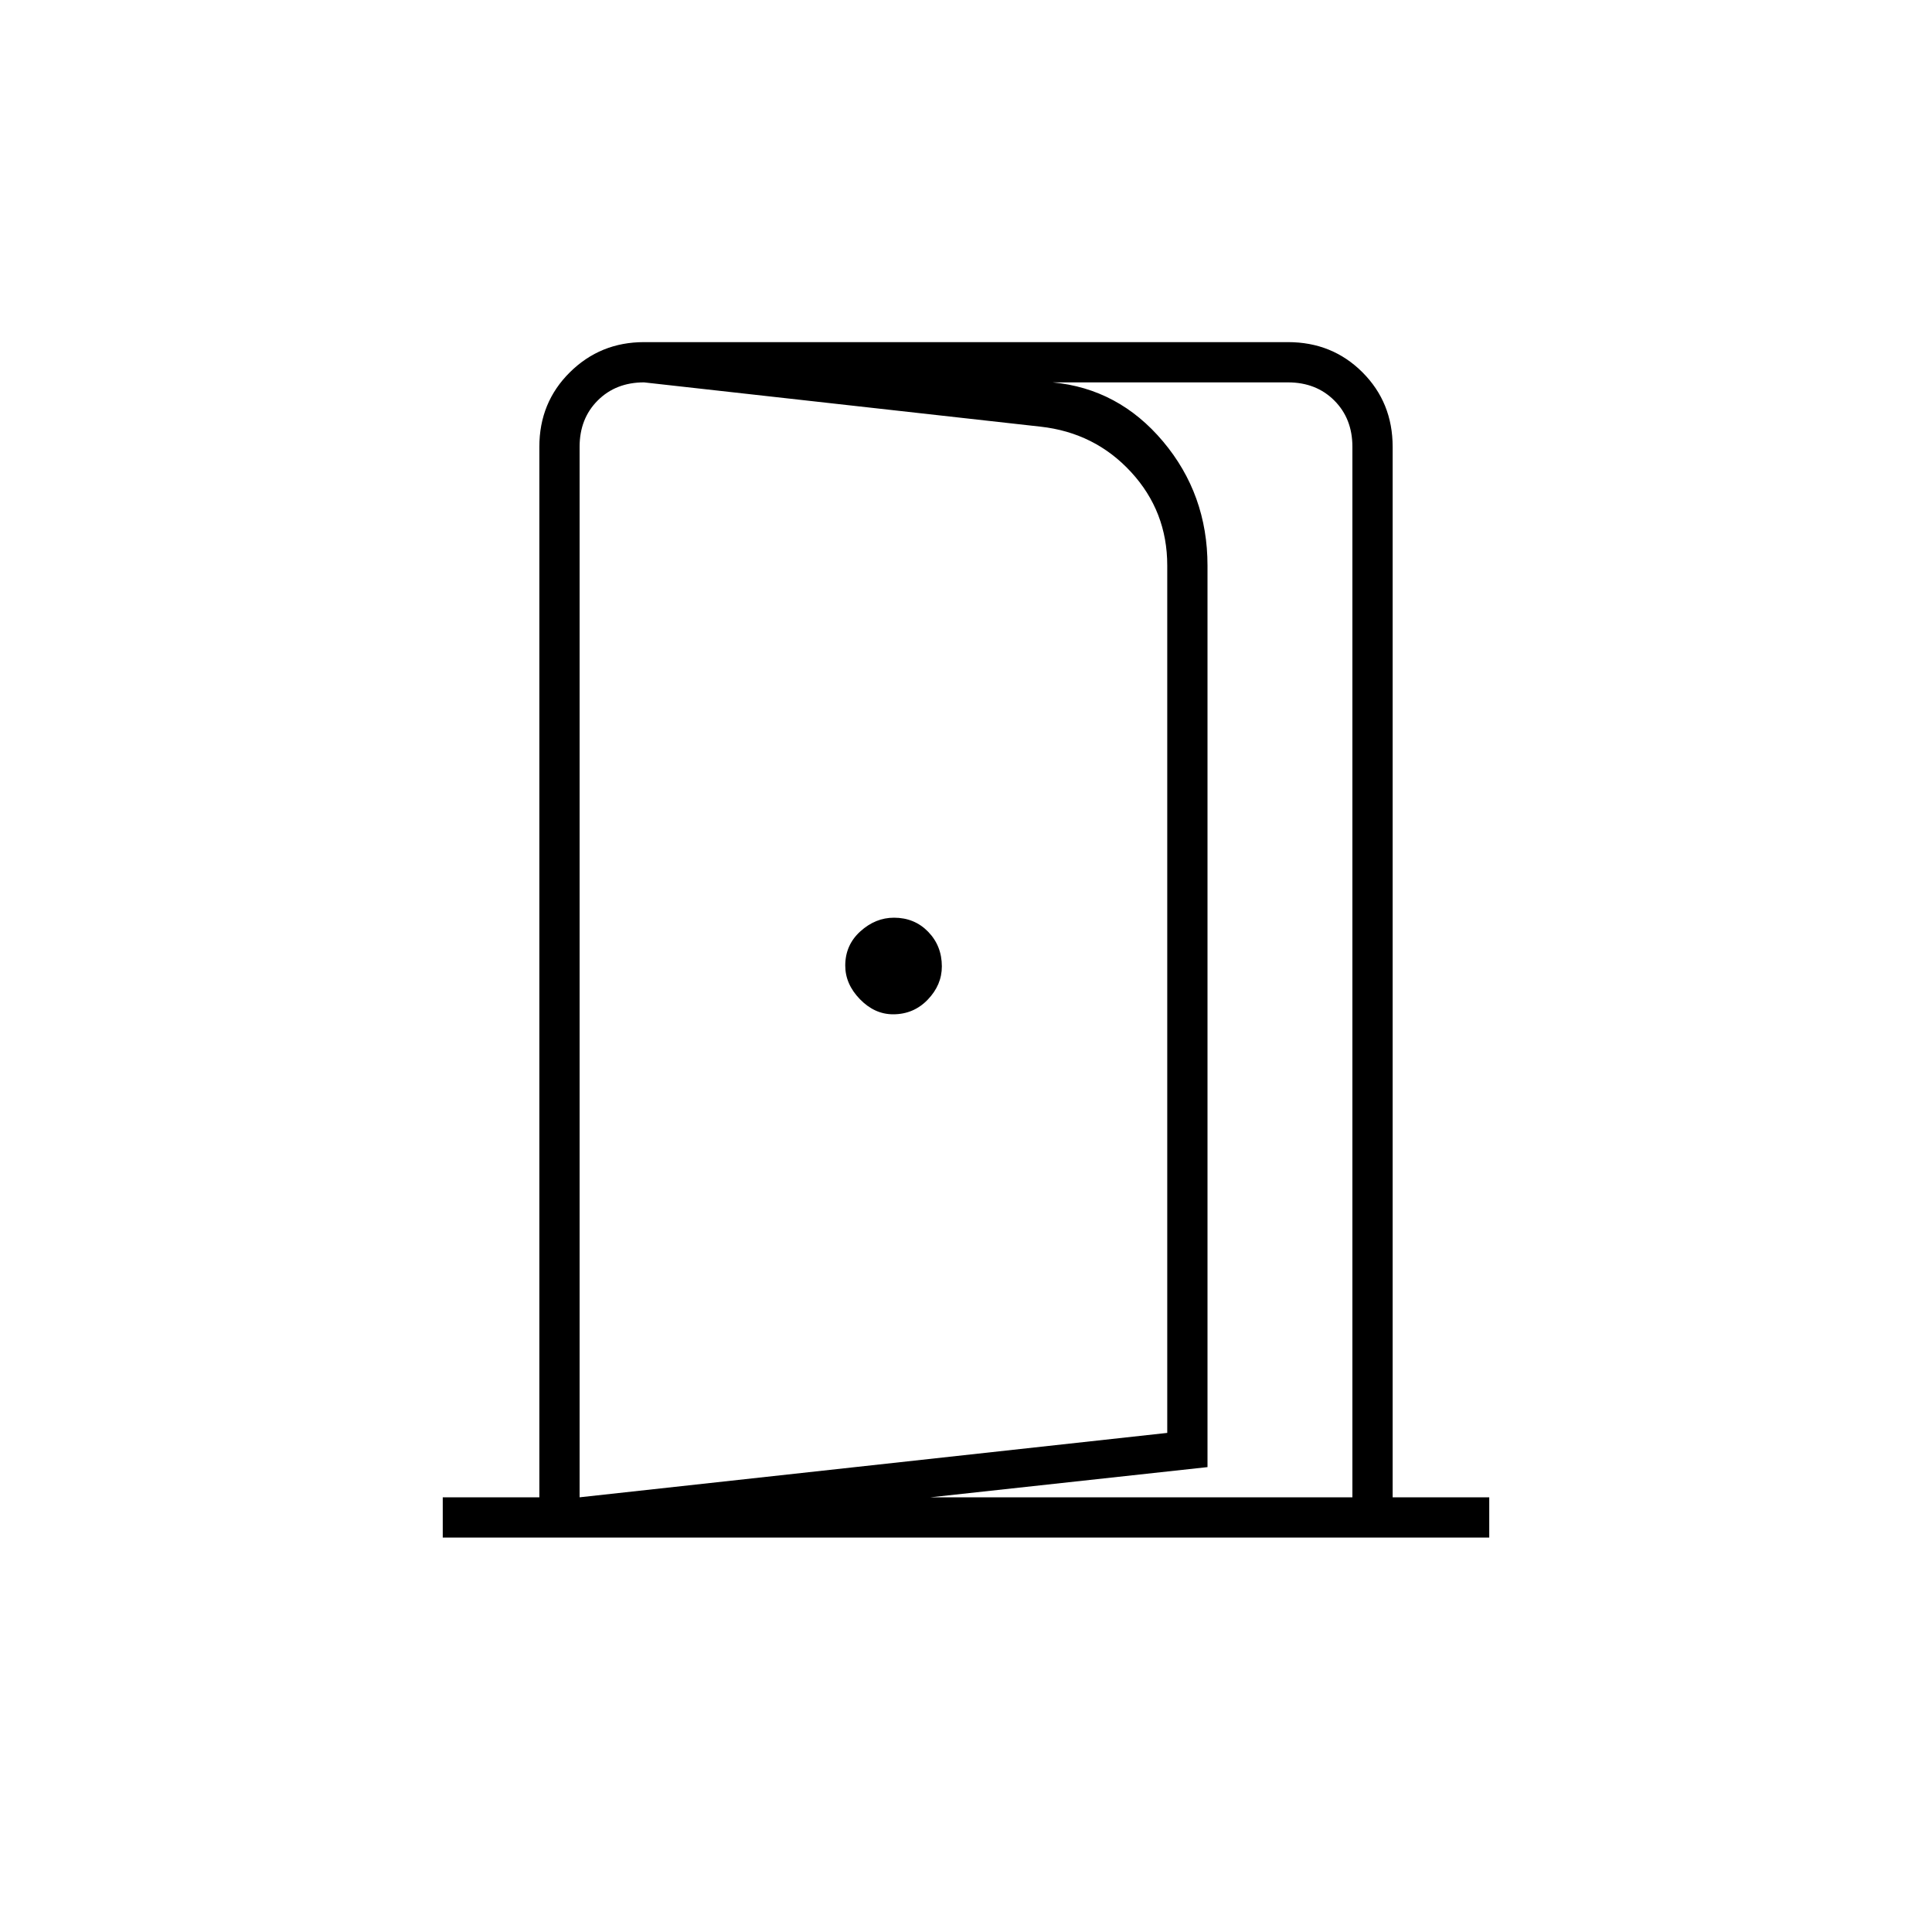 <svg xmlns="http://www.w3.org/2000/svg" height="20" viewBox="0 -960 960 960" width="20"><path d="M443.79-456q10.21 0 17.21-7.29t7-16.5q0-10.21-6.79-17.21t-17-7q-9.21 0-16.71 6.79t-7.5 17q0 9.21 7.29 16.71t16.5 7.5ZM288-197v-19l292-32v-431q0-26.92-18-46.46T517-748l-197-22v-20l203 20q32.8 3.07 54.9 29.35T600-679v448l-312 34Zm-68 1v-20h48v-522q0-22 15.15-37T320-790h320q22 0 37 15t15 37v522h48v20H220Zm68-20h384v-522q0-14-9-23t-23-9H320q-14 0-23 9t-9 23v522Z"/></svg>